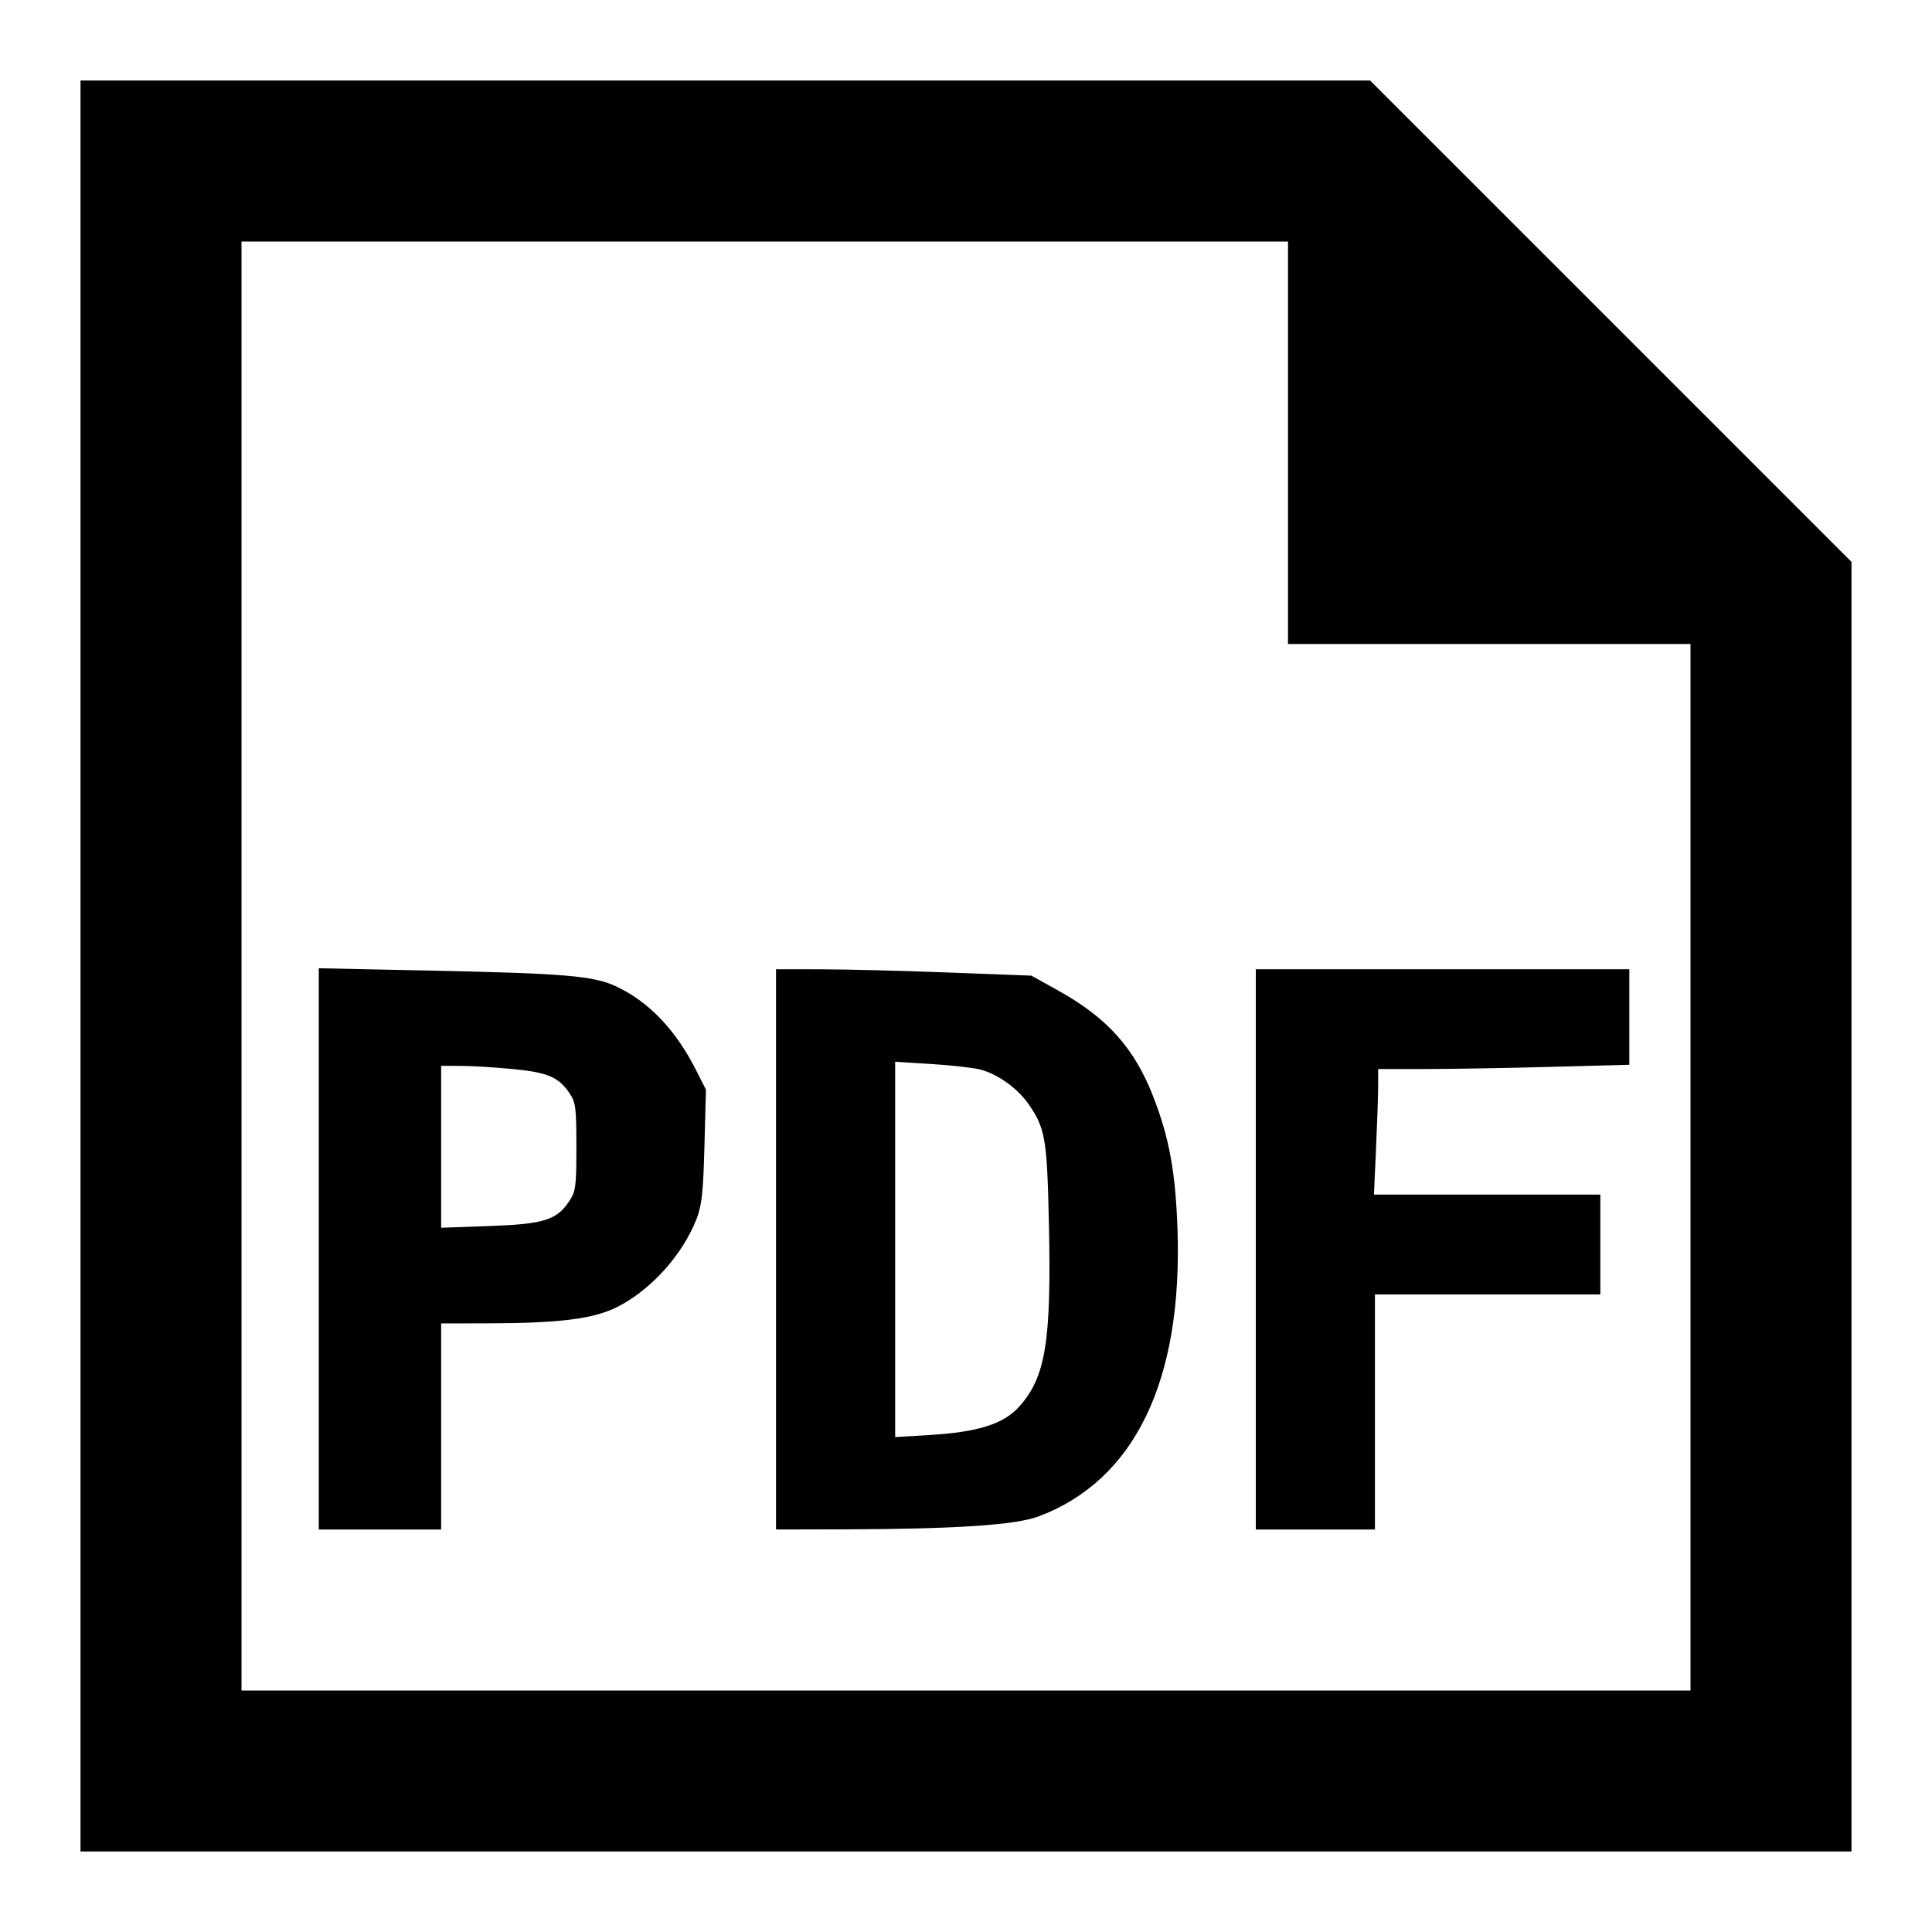 <svg width="1200" height="1200" viewBox="0 0 1200 1200" fill="none" xmlns="http://www.w3.org/2000/svg"><path fill-rule="evenodd" d="M50 1150H1150V348.99L850.99 50H50V1150ZM800 400H1050V1050H150V150H800V400ZM198 950H274V822L302.5 821.95C347.675 821.865 368.689 819.215 383.5 811.725C404.295 801.205 423.89 779.45 432.615 757.19C435.891 748.825 436.775 740.71 437.542 711.915L438.476 676.83L432.46 664.91C419.698 639.63 402.94 622.08 382.488 612.58C368.511 606.085 350.664 604.585 266.5 602.835L198 601.405V950ZM482 950L524.5 949.905C592.81 949.75 630.8 947.23 645 941.905C704.83 919.465 734.725 857.535 731.355 763C730.1 727.83 726.22 706.67 716.37 681.31C704.655 651.125 687.9 632.34 657.68 615.49L640.625 605.985L588.815 604.03C560.315 602.955 524.625 602.06 509.5 602.04L482 602V950ZM780 950H854V804H994V742H853.38L854.68 713.5C855.4 697.825 855.99 680.275 855.995 674.5L856 664L884.5 663.995C900.175 663.995 935.275 663.4 962.5 662.675L1012 661.36V602H780V950ZM608.915 664.32C619.67 667.115 632.06 675.985 638.805 685.715C649.275 700.83 650.355 707.155 651.5 760.02C653.08 833.335 649.46 855.52 632.92 873.825C623.32 884.45 607.465 889.475 577.88 891.275L556 892.6V659.485L578.5 660.875C590.875 661.64 604.56 663.19 608.915 664.32ZM318.624 664.01C340.136 666.105 346.822 668.935 353.591 678.815C357.603 684.665 358 687.69 358 712.33C358 737.125 357.618 739.98 353.474 746.205C345.731 757.83 337.644 760.325 303.858 761.52L274 762.58V662L286.5 662.05C293.375 662.08 307.831 662.96 318.624 664.01Z" fill="black"/></svg>